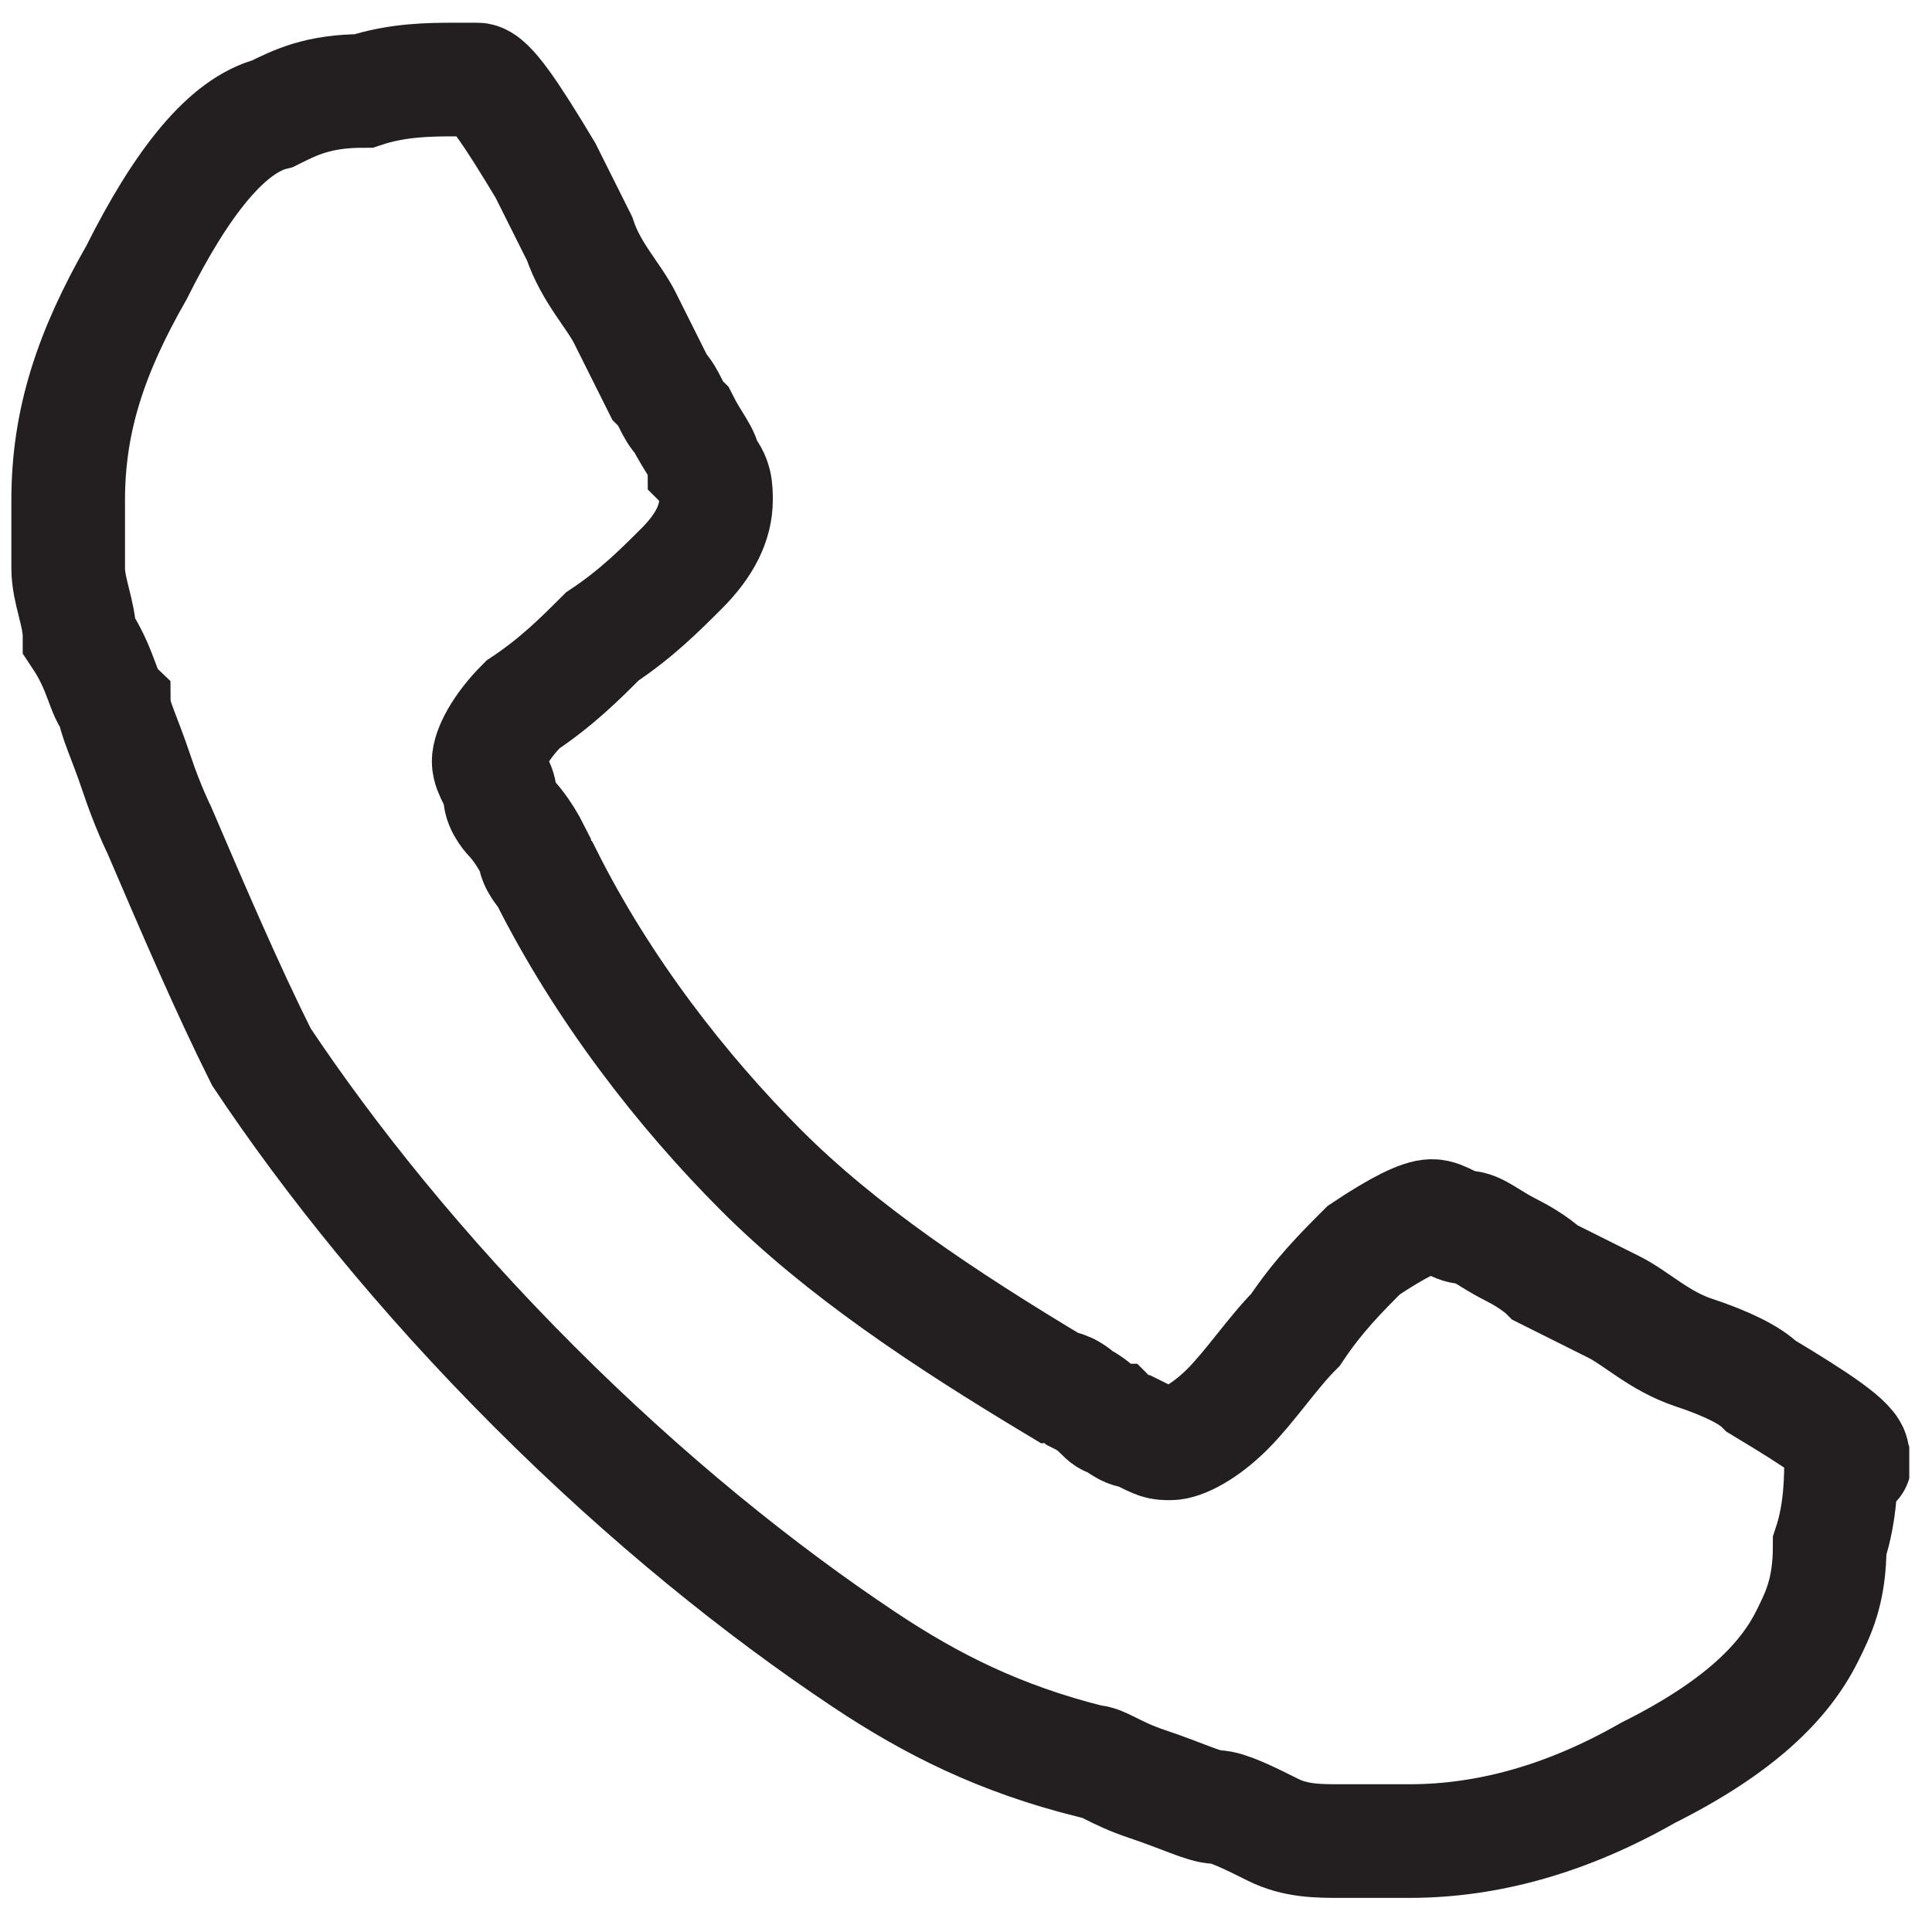<?xml version="1.0" encoding="utf-8"?>
<!-- Generator: Adobe Illustrator 21.1.0, SVG Export Plug-In . SVG Version: 6.00 Build 0)  -->
<svg version="1.1" id="Layer_1" xmlns="http://www.w3.org/2000/svg" xmlns:xlink="http://www.w3.org/1999/xlink" x="0px" y="0px" width="17px"
	 viewBox="0 0 17 17" style="enable-background:new 0 0 17 17;" xml:space="preserve">
<style type="text/css">
	.st0{clip-path:url(#SVGID_2_);fill:none;stroke:#231F20;}
</style>
<g>
	<defs>
		<rect id="SVGID_1_" x="0.1" y="0.1" width="16.7" height="16.7"/>
	</defs>
	<clipPath id="SVGID_2_">
		<use xlink:href="#SVGID_1_"  style="overflow:visible;"/>
	</clipPath>
	<path class="st0" d="M16.3,12.8c0-0.1-0.3-0.3-0.8-0.6c-0.1-0.1-0.3-0.2-0.6-0.3c-0.3-0.1-0.5-0.3-0.7-0.4
		c-0.2-0.1-0.4-0.2-0.6-0.3c0,0-0.1-0.1-0.3-0.2c-0.2-0.1-0.3-0.2-0.4-0.2s-0.2-0.1-0.3-0.1c-0.1,0-0.3,0.1-0.6,0.3
		c-0.2,0.2-0.4,0.4-0.6,0.7c-0.2,0.2-0.4,0.5-0.6,0.7c-0.2,0.2-0.4,0.3-0.5,0.3c-0.1,0-0.1,0-0.3-0.1c-0.1,0-0.2-0.1-0.2-0.1
		c-0.1,0-0.1-0.1-0.3-0.2c-0.1-0.1-0.2-0.1-0.2-0.1c-1-0.6-1.9-1.2-2.6-1.9C6,9.6,5.3,8.7,4.8,7.7c0,0-0.1-0.1-0.1-0.2
		C4.6,7.3,4.5,7.2,4.5,7.2S4.4,7.1,4.4,7c0-0.1-0.1-0.2-0.1-0.3c0-0.1,0.1-0.3,0.3-0.5C4.9,6,5.1,5.8,5.3,5.6C5.6,5.4,5.8,5.2,6,5
		c0.2-0.2,0.3-0.4,0.3-0.6c0-0.1,0-0.2-0.1-0.3C6.2,4,6.1,3.9,6,3.7C5.9,3.6,5.9,3.5,5.8,3.4C5.7,3.2,5.6,3,5.5,2.8
		C5.4,2.6,5.2,2.4,5.1,2.1C5,1.9,4.9,1.7,4.8,1.5C4.5,1,4.3,0.7,4.2,0.7c-0.1,0-0.1,0-0.2,0c-0.2,0-0.5,0-0.8,0.1
		C2.8,0.8,2.6,0.9,2.4,1C2,1.1,1.6,1.6,1.2,2.4C0.8,3.1,0.6,3.7,0.6,4.4c0,0.2,0,0.4,0,0.6c0,0.2,0.1,0.4,0.1,0.6
		C0.9,5.9,0.9,6.1,1,6.2c0,0.1,0.1,0.3,0.2,0.6c0.1,0.3,0.2,0.5,0.2,0.5c0.3,0.7,0.6,1.4,0.9,2c0.6,0.9,1.4,1.9,2.4,2.9
		c1,1,2,1.8,2.9,2.4c0.6,0.4,1.2,0.7,2,0.9c0.1,0,0.2,0.1,0.5,0.2c0.3,0.1,0.5,0.2,0.6,0.2c0.1,0,0.3,0.1,0.5,0.2
		c0.2,0.1,0.4,0.1,0.6,0.1c0.2,0,0.4,0,0.6,0c0.7,0,1.4-0.2,2.1-0.6c0.8-0.4,1.2-0.8,1.4-1.2c0.1-0.2,0.2-0.4,0.2-0.8
		c0.1-0.3,0.1-0.6,0.1-0.8C16.4,12.9,16.3,12.9,16.3,12.8z"/>
</g>
</svg>
